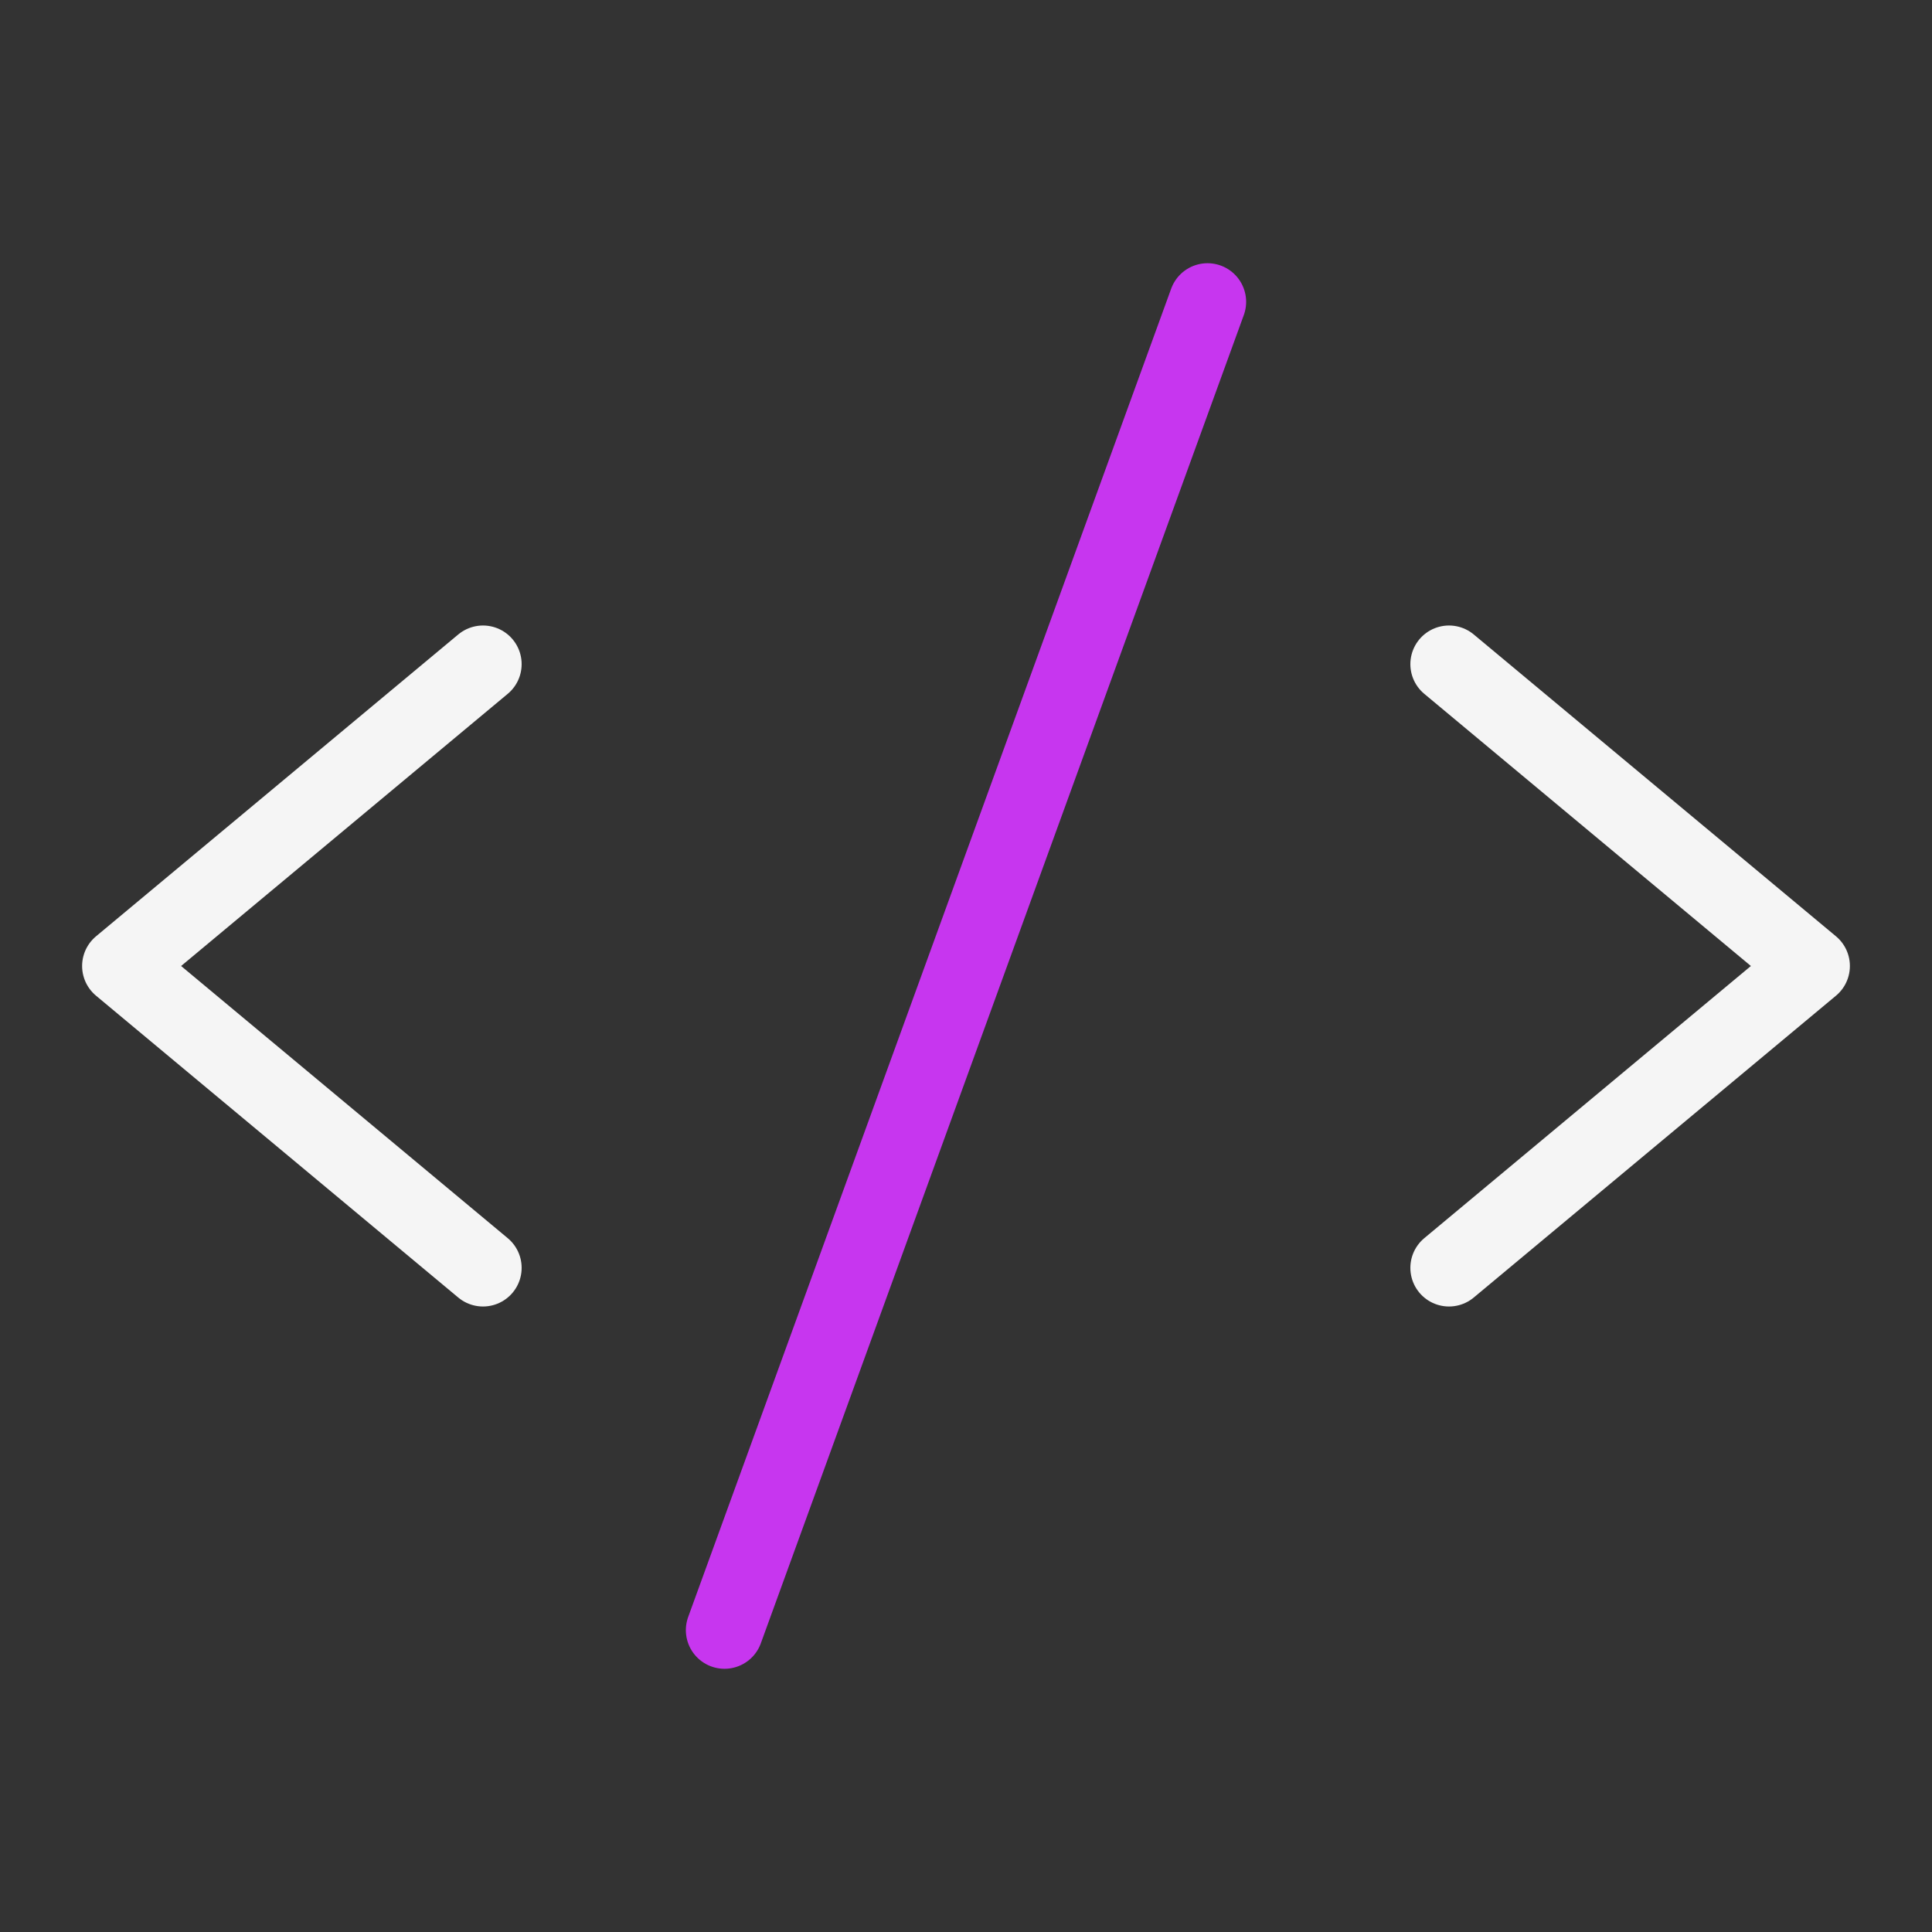 <svg width="50" height="50" viewBox="0 0 50 50" fill="none" xmlns="http://www.w3.org/2000/svg">
<rect x="0" y="0" width="50" height="50" fill="#333333" stroke="none"/>
<path d="M12.5 17.188L3.125 25L12.5 32.812" stroke="#F5F5F5" stroke-width="2" stroke-linecap="round" stroke-linejoin="round"/>
<path d="M37.5 17.188L46.875 25L37.5 32.812" stroke="#F5F5F5" stroke-width="2" stroke-linecap="round" stroke-linejoin="round"/>
<path d="M31.25 7.812L18.75 42.188" stroke="#C736EF" stroke-width="2" stroke-linecap="round" stroke-linejoin="round"/>
</svg>
